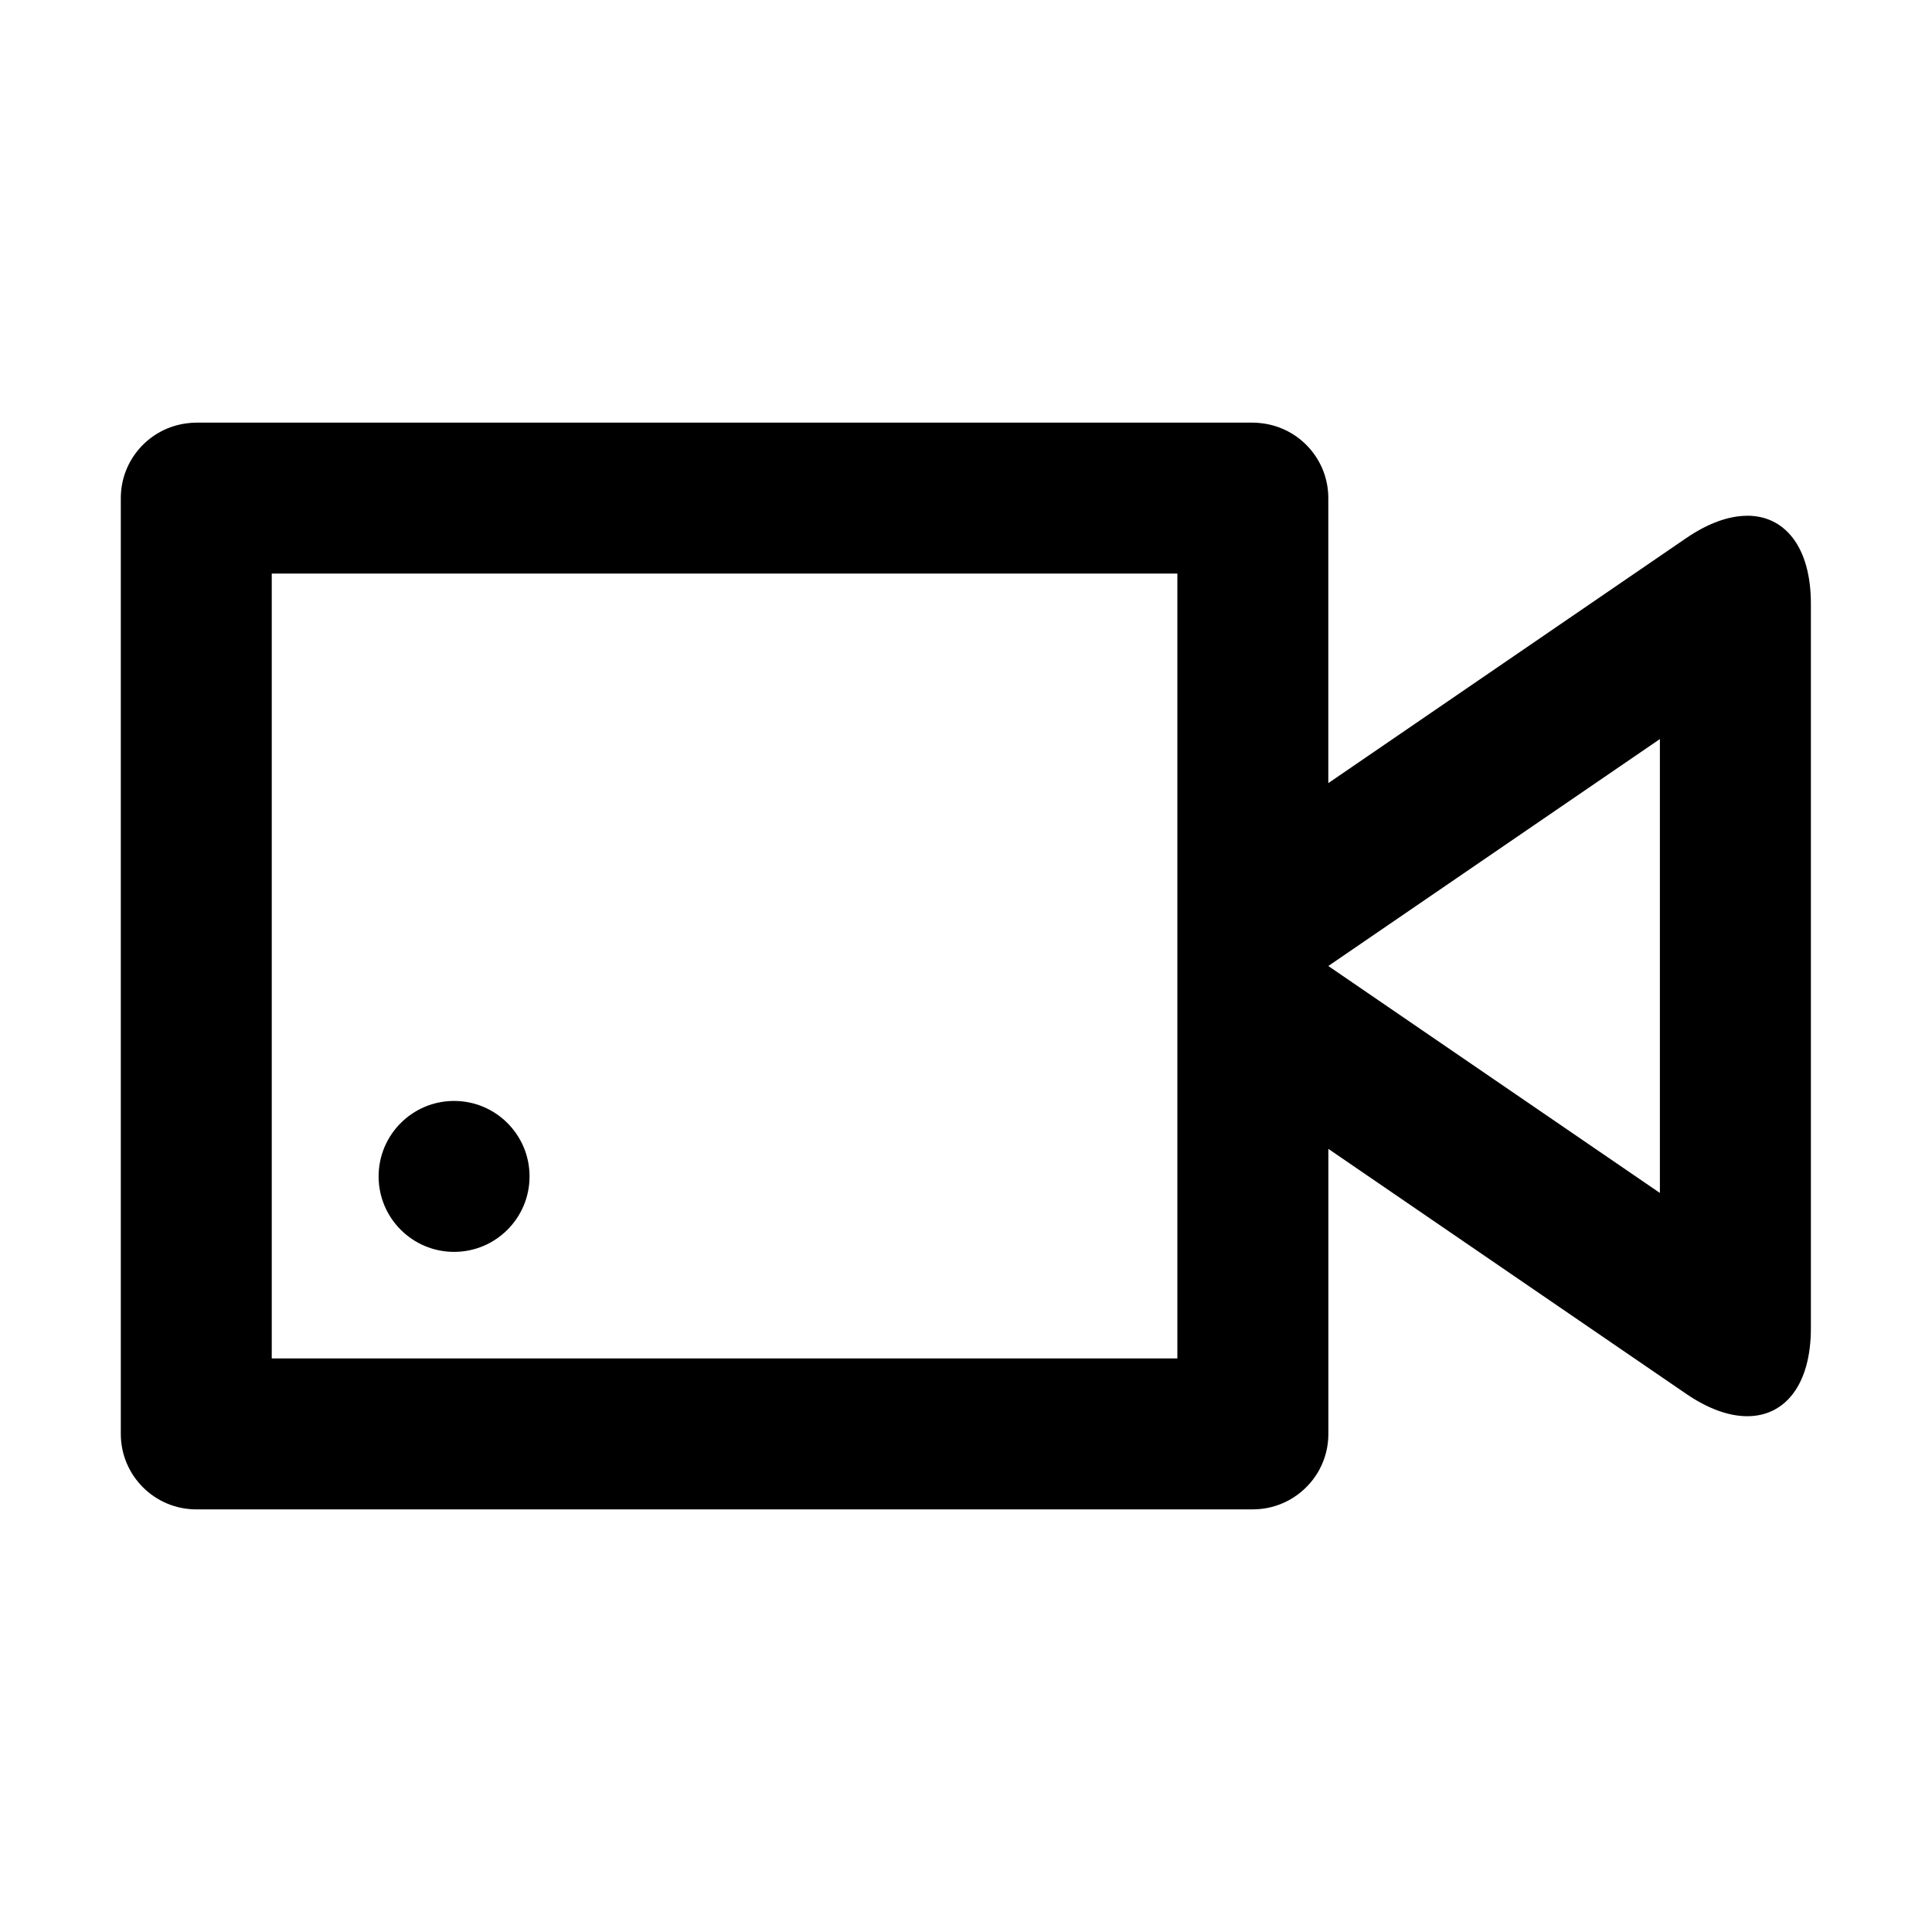 <?xml version="1.0" encoding="utf-8"?>
<!-- Generated by IcoMoon.io -->
<!DOCTYPE svg PUBLIC "-//W3C//DTD SVG 1.1//EN" "http://www.w3.org/Graphics/SVG/1.1/DTD/svg11.dtd">
<svg version="1.1" xmlns="http://www.w3.org/2000/svg" xmlns:xlink="http://www.w3.org/1999/xlink" width="32" height="32" viewBox="0 0 32 32">
<path fill="#000" d="M28.939 8.543c-0.299 0-0.643 0.119-1.009 0.369l-5.929 4.059v-4.721c0-0.636-0.475-1.159-1.089-1.238-0.053-0.007-0.107-0.012-0.161-0.012h-17.5c-0.055 0-0.108 0.005-0.161 0.012-0.614 0.079-1.089 0.603-1.089 1.238v15.5c0 0.69 0.56 1.25 1.25 1.25h17.5c0.431 0 0.812-0.219 1.037-0.551 0.003-0.005 0.006-0.010 0.009-0.014 0.019-0.029 0.038-0.058 0.054-0.089 0.001-0.003 0.003-0.005 0.004-0.008 0.094-0.175 0.147-0.375 0.147-0.588v-4.721l5.929 4.059c0.366 0.25 0.71 0.369 1.009 0.369 0.628 0 1.054-0.525 1.054-1.457v-12.001c0-0.932-0.426-1.457-1.054-1.457zM19.501 22.5h-15v-13h15v13zM27.493 19.759l-5.492-3.759 5.492-3.759v7.519z"></path>
<path fill="#000" d="M7.521 20.735c-0.69 0-1.25-0.56-1.25-1.25v0c0-0.69 0.56-1.25 1.25-1.25v0c0.69 0 1.25 0.56 1.25 1.25v0c0 0.69-0.56 1.25-1.25 1.25v0z"></path>
</svg>
